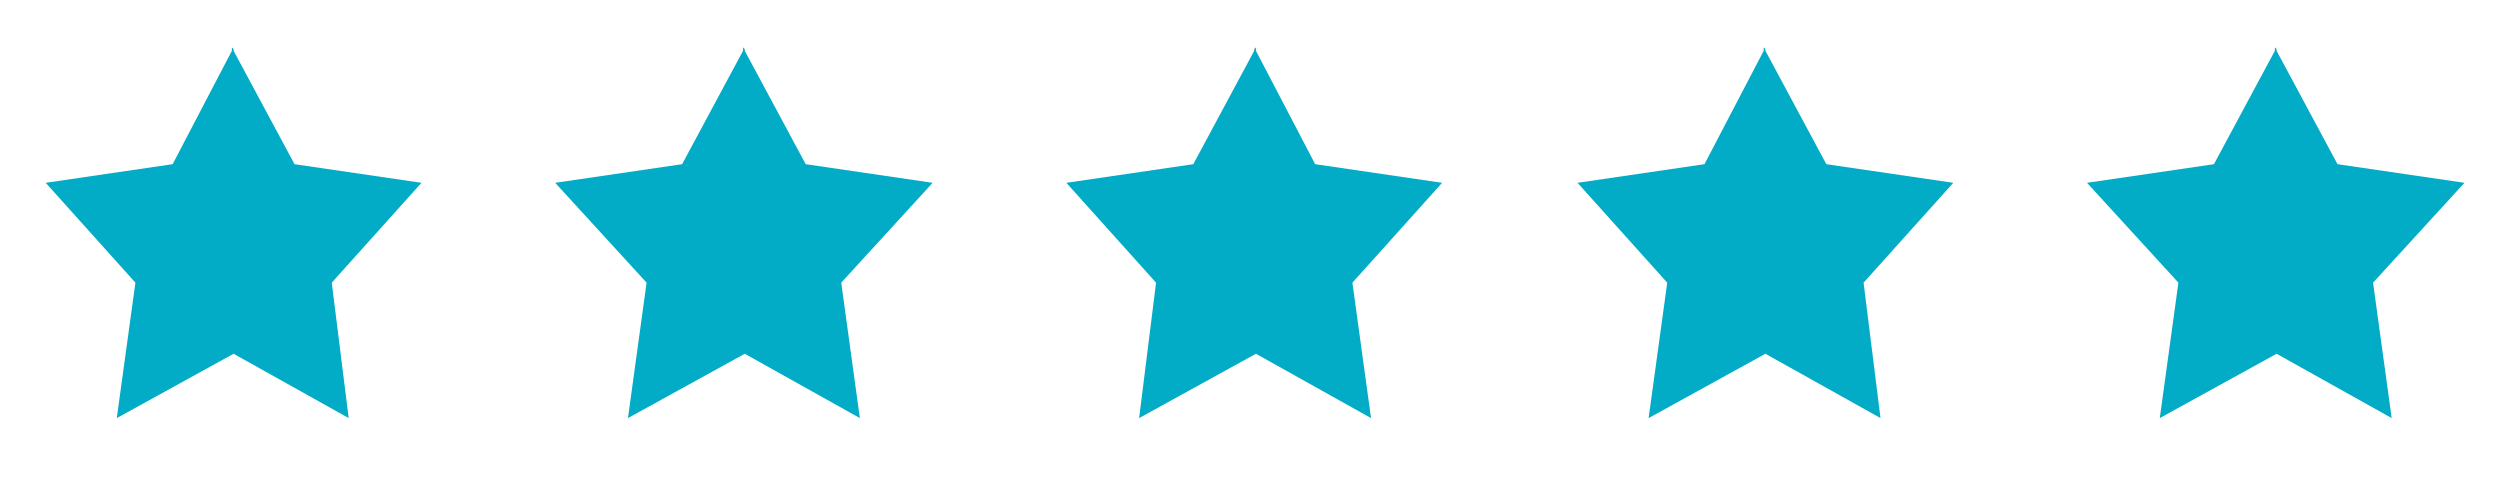 <?xml version="1.0" encoding="utf-8"?>
<!-- Generator: Adobe Illustrator 19.2.1, SVG Export Plug-In . SVG Version: 6.00 Build 0)  -->
<svg version="1.1" id="Layer_1" xmlns="http://www.w3.org/2000/svg" xmlns:xlink="http://www.w3.org/1999/xlink" x="0px" y="0px"
	 viewBox="0 0 147.7 28.3" style="enable-background:new 0 0 147.7 28.3;" xml:space="preserve">
<style type="text/css">
	.st0{fill:#02ABC6;}
</style>
<polygon class="st0" points="24.9,10.8 17.4,9.7 13.8,3 13.8,2.8 13.8,2.9 13.7,2.8 13.7,3 10.2,9.7 2.7,10.8 8,16.7 6.9,24.7 
	13.8,20.9 20.6,24.7 19.6,16.7 "/>
<polygon class="st0" points="55.1,10.8 47.6,9.7 44,3 44,2.8 44,2.9 43.9,2.8 43.9,3 40.3,9.7 32.8,10.8 38.2,16.7 37.1,24.7 
	44,20.9 50.8,24.7 49.7,16.7 "/>
<polygon class="st0" points="85.2,10.8 77.7,9.7 74.2,3 74.2,2.8 74.1,2.9 74.1,2.8 74.1,3 70.5,9.7 63,10.8 68.3,16.7 67.3,24.7 
	74.2,20.9 81,24.7 79.9,16.7 "/>
<polygon class="st0" points="115.4,10.8 107.9,9.7 104.3,3 104.3,2.8 104.3,2.9 104.2,2.8 104.2,3 100.7,9.7 93.2,10.8 98.5,16.7 
	97.4,24.7 104.3,20.9 111.1,24.7 110.1,16.7 "/>
<polygon class="st0" points="145.6,10.8 138.1,9.7 134.5,3 134.5,2.8 134.5,2.9 134.4,2.8 134.4,3 130.8,9.7 123.3,10.8 128.7,16.7 
	127.6,24.7 134.5,20.9 141.3,24.7 140.2,16.7 "/>
</svg>
